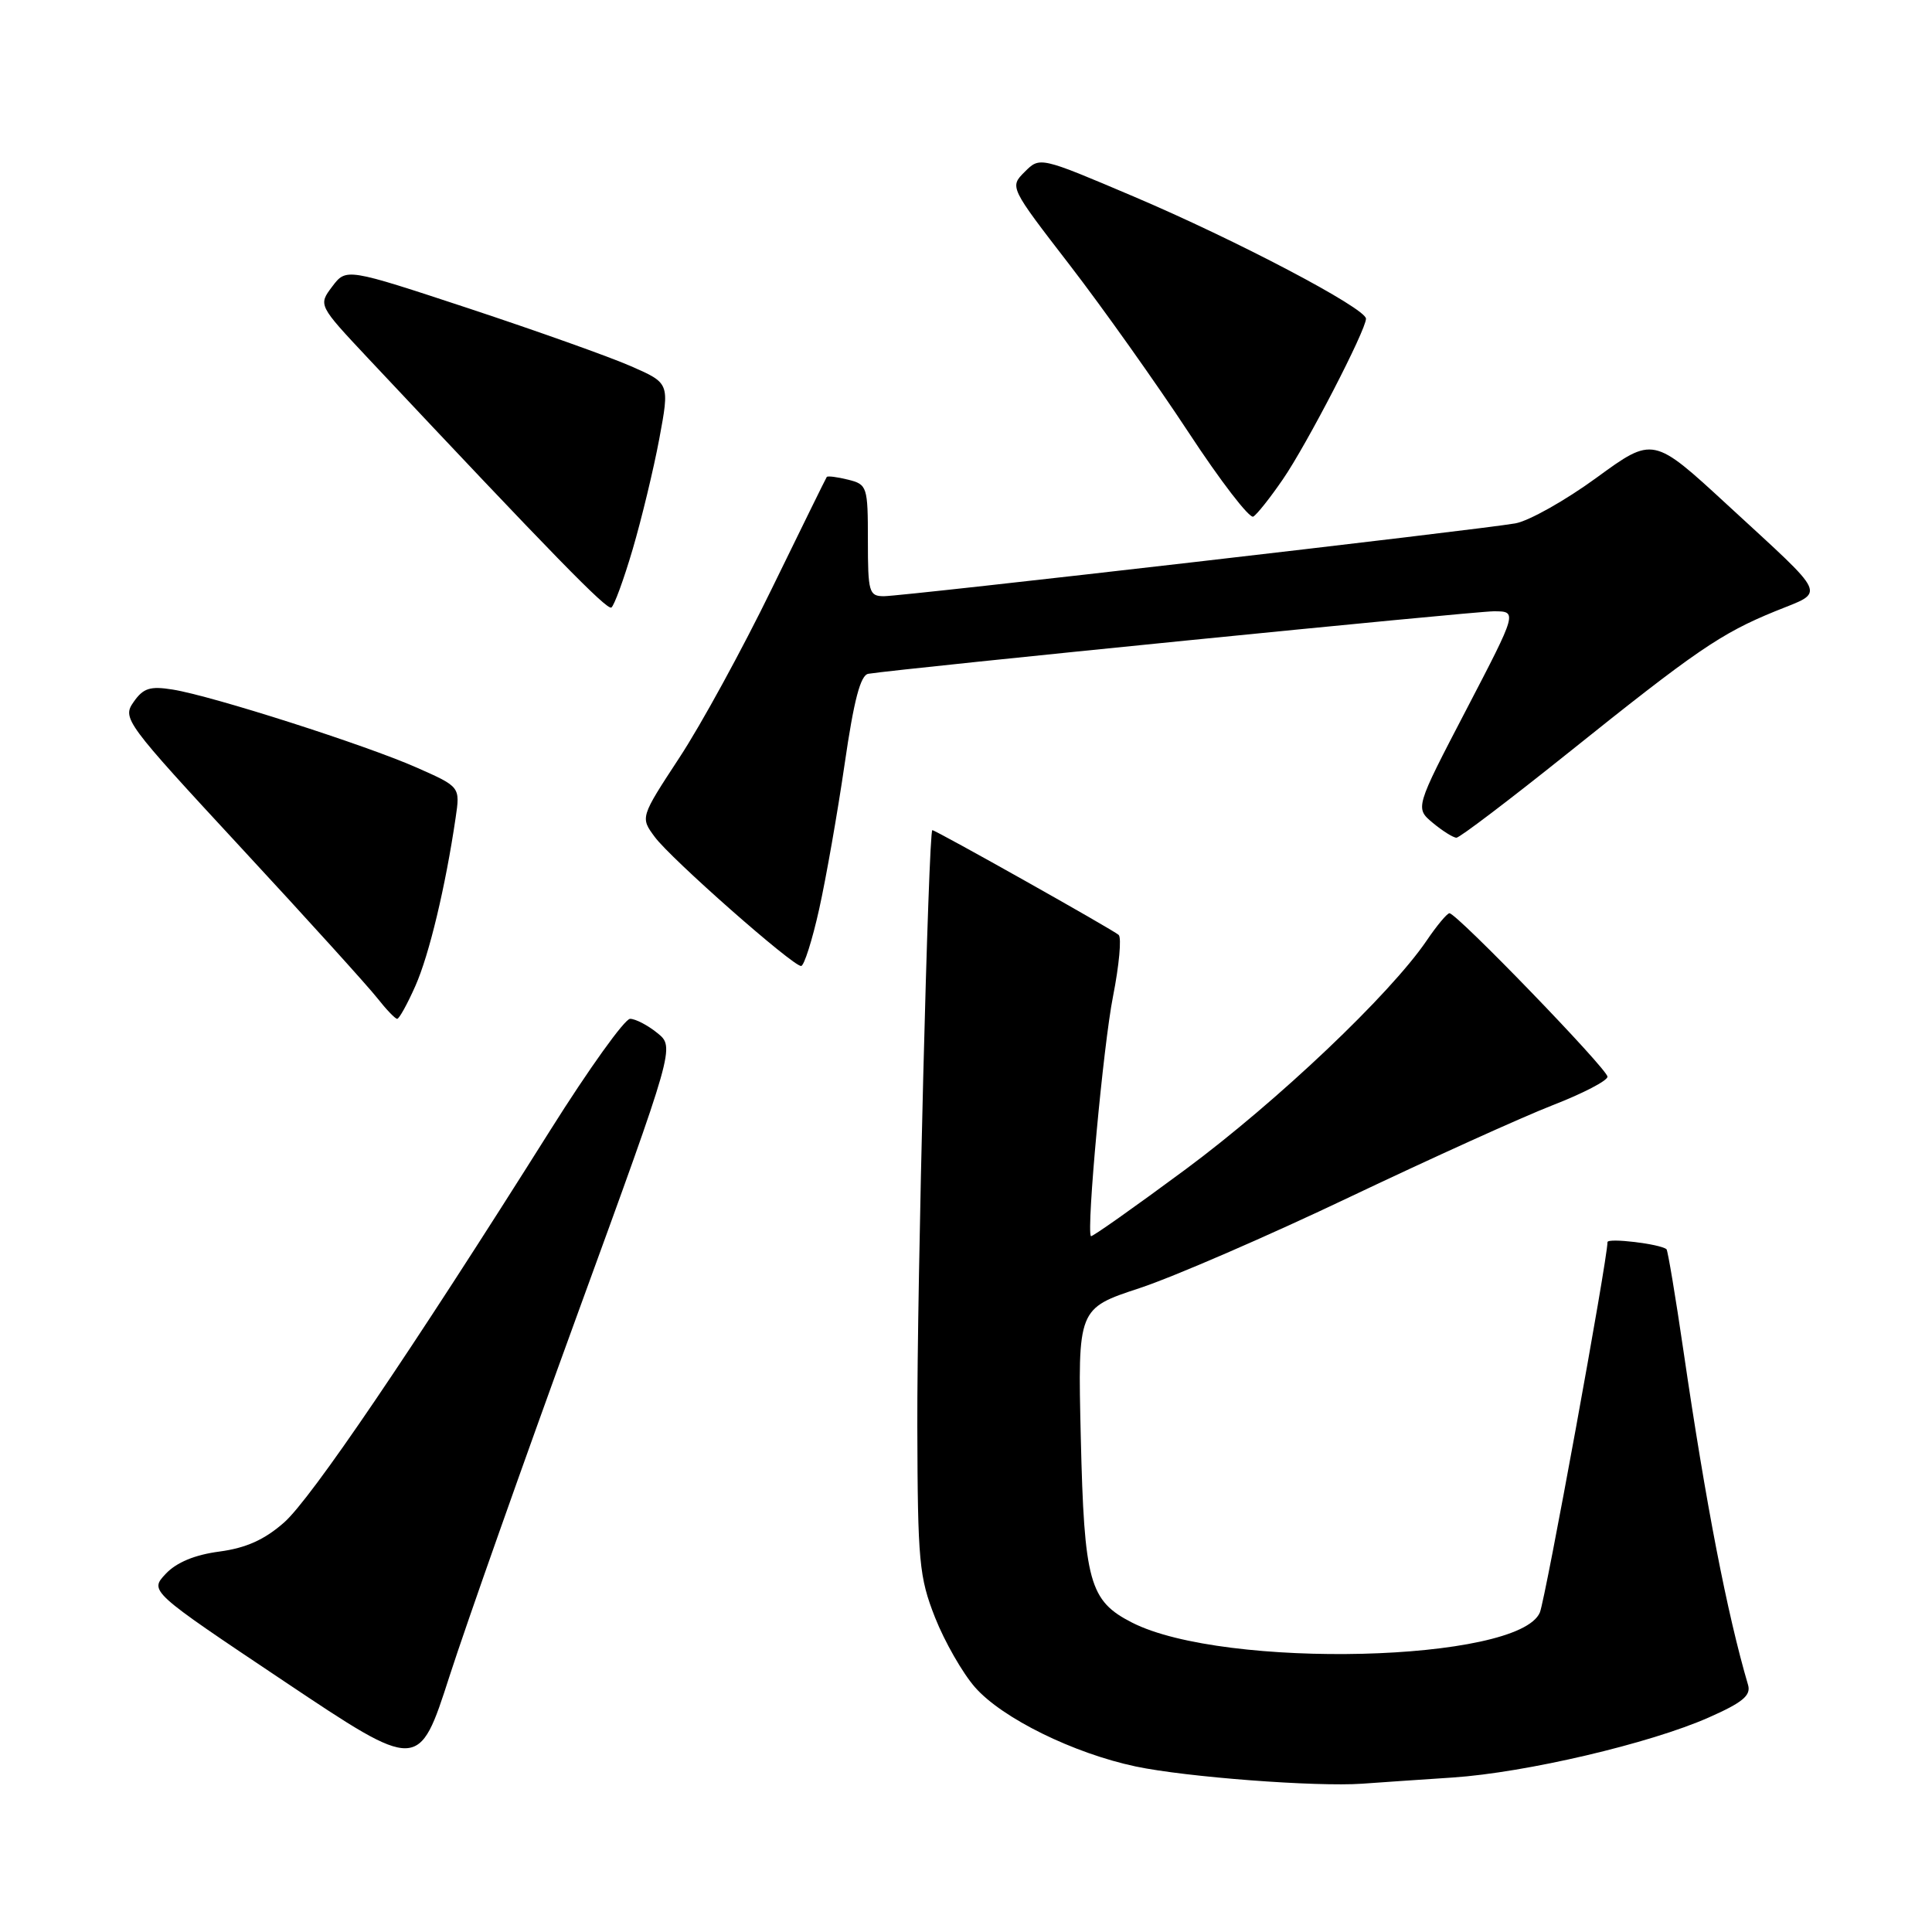 <?xml version="1.0" encoding="UTF-8" standalone="no"?>
<!DOCTYPE svg PUBLIC "-//W3C//DTD SVG 1.1//EN" "http://www.w3.org/Graphics/SVG/1.1/DTD/svg11.dtd" >
<svg xmlns="http://www.w3.org/2000/svg" xmlns:xlink="http://www.w3.org/1999/xlink" version="1.1" viewBox="0 0 256 256">
 <g >
 <path fill="currentColor"
d=" M 192.50 235.53 C 202.18 234.88 218.62 231.03 226.43 227.57 C 230.89 225.60 232.03 224.66 231.63 223.27 C 228.86 213.86 226.03 199.27 223.09 179.15 C 222.02 171.81 220.99 165.68 220.82 165.53 C 219.99 164.83 213.00 163.99 213.00 164.59 C 213.00 166.90 204.78 211.89 204.04 213.66 C 201.26 220.25 162.19 221.22 150.00 215.00 C 144.35 212.12 143.66 209.63 143.21 190.44 C 142.81 173.38 142.81 173.38 151.01 170.68 C 155.52 169.19 168.05 163.76 178.85 158.61 C 189.66 153.47 201.76 147.99 205.75 146.44 C 209.74 144.89 213.00 143.20 213.00 142.67 C 213.00 141.66 193.02 121.00 192.06 121.01 C 191.75 121.01 190.38 122.65 189.02 124.66 C 184.15 131.80 169.31 145.88 157.13 154.92 C 150.32 159.96 144.66 163.96 144.55 163.80 C 143.94 162.94 146.20 138.45 147.48 132.03 C 148.29 127.92 148.63 124.26 148.23 123.88 C 147.52 123.22 124.00 110.00 123.54 110.00 C 123.03 110.00 121.50 170.68 121.55 189.00 C 121.60 206.93 121.79 208.97 123.90 214.33 C 125.17 217.54 127.55 221.70 129.20 223.58 C 132.80 227.68 142.26 232.33 150.50 234.07 C 157.21 235.48 174.37 236.78 180.50 236.35 C 182.70 236.19 188.10 235.82 192.50 235.53 Z  M 76.52 174.13 C 89.42 138.75 89.42 138.75 87.10 136.88 C 85.82 135.84 84.20 135.00 83.49 135.00 C 82.78 135.00 78.02 141.64 72.92 149.75 C 54.47 179.07 41.21 198.61 37.64 201.74 C 35.05 204.02 32.60 205.12 29.07 205.59 C 25.81 206.02 23.39 207.02 21.96 208.54 C 19.80 210.84 19.80 210.84 37.65 222.78 C 55.50 234.72 55.50 234.72 59.56 222.11 C 61.80 215.17 69.43 193.58 76.52 174.13 Z  M 55.04 130.64 C 56.87 126.52 59.03 117.49 60.37 108.38 C 60.98 104.26 60.98 104.26 55.24 101.72 C 48.50 98.73 28.09 92.20 22.88 91.37 C 19.89 90.89 18.99 91.17 17.70 93.02 C 16.18 95.19 16.57 95.72 31.99 112.38 C 40.71 121.79 48.81 130.74 49.99 132.25 C 51.18 133.76 52.36 135.00 52.63 135.00 C 52.89 135.00 53.98 133.04 55.04 130.64 Z  M 108.54 120.48 C 109.46 116.34 110.98 107.68 111.92 101.23 C 113.15 92.75 114.02 89.44 115.06 89.28 C 119.66 88.56 195.30 81.00 197.92 81.00 C 201.08 81.00 201.08 81.00 194.29 94.04 C 187.50 107.07 187.50 107.07 189.86 109.04 C 191.16 110.12 192.57 111.00 192.99 111.00 C 193.41 111.00 200.00 106.00 207.63 99.89 C 224.75 86.17 228.01 83.94 235.23 80.99 C 241.94 78.25 242.46 79.41 228.89 66.90 C 219.05 57.83 219.05 57.83 211.56 63.29 C 207.44 66.30 202.59 69.03 200.79 69.35 C 196.16 70.18 119.69 79.00 117.12 79.00 C 115.15 79.00 115.00 78.47 115.00 71.61 C 115.00 64.47 114.91 64.19 112.38 63.56 C 110.94 63.20 109.67 63.04 109.55 63.20 C 109.43 63.37 106.16 70.03 102.27 78.00 C 98.39 85.97 92.88 96.06 90.02 100.40 C 84.84 108.31 84.84 108.31 86.76 110.90 C 88.87 113.77 105.01 128.00 106.15 128.00 C 106.54 128.00 107.62 124.61 108.54 120.48 Z  M 83.83 72.79 C 85.01 68.78 86.60 62.19 87.36 58.14 C 88.73 50.77 88.73 50.77 83.62 48.53 C 80.80 47.29 71.16 43.86 62.19 40.89 C 45.88 35.51 45.88 35.51 44.02 37.97 C 42.17 40.43 42.17 40.43 48.77 47.47 C 73.42 73.71 80.41 80.87 81.01 80.50 C 81.38 80.26 82.65 76.80 83.83 72.79 Z  M 169.98 63.52 C 173.14 58.94 181.00 43.74 181.00 42.23 C 181.00 40.85 163.75 31.78 150.15 26.01 C 137.79 20.76 137.79 20.76 135.78 22.77 C 133.77 24.78 133.77 24.78 141.76 35.14 C 146.15 40.84 153.21 50.79 157.46 57.25 C 161.70 63.72 165.58 68.76 166.07 68.45 C 166.57 68.15 168.33 65.93 169.98 63.52 Z "/>
</g>
</svg>